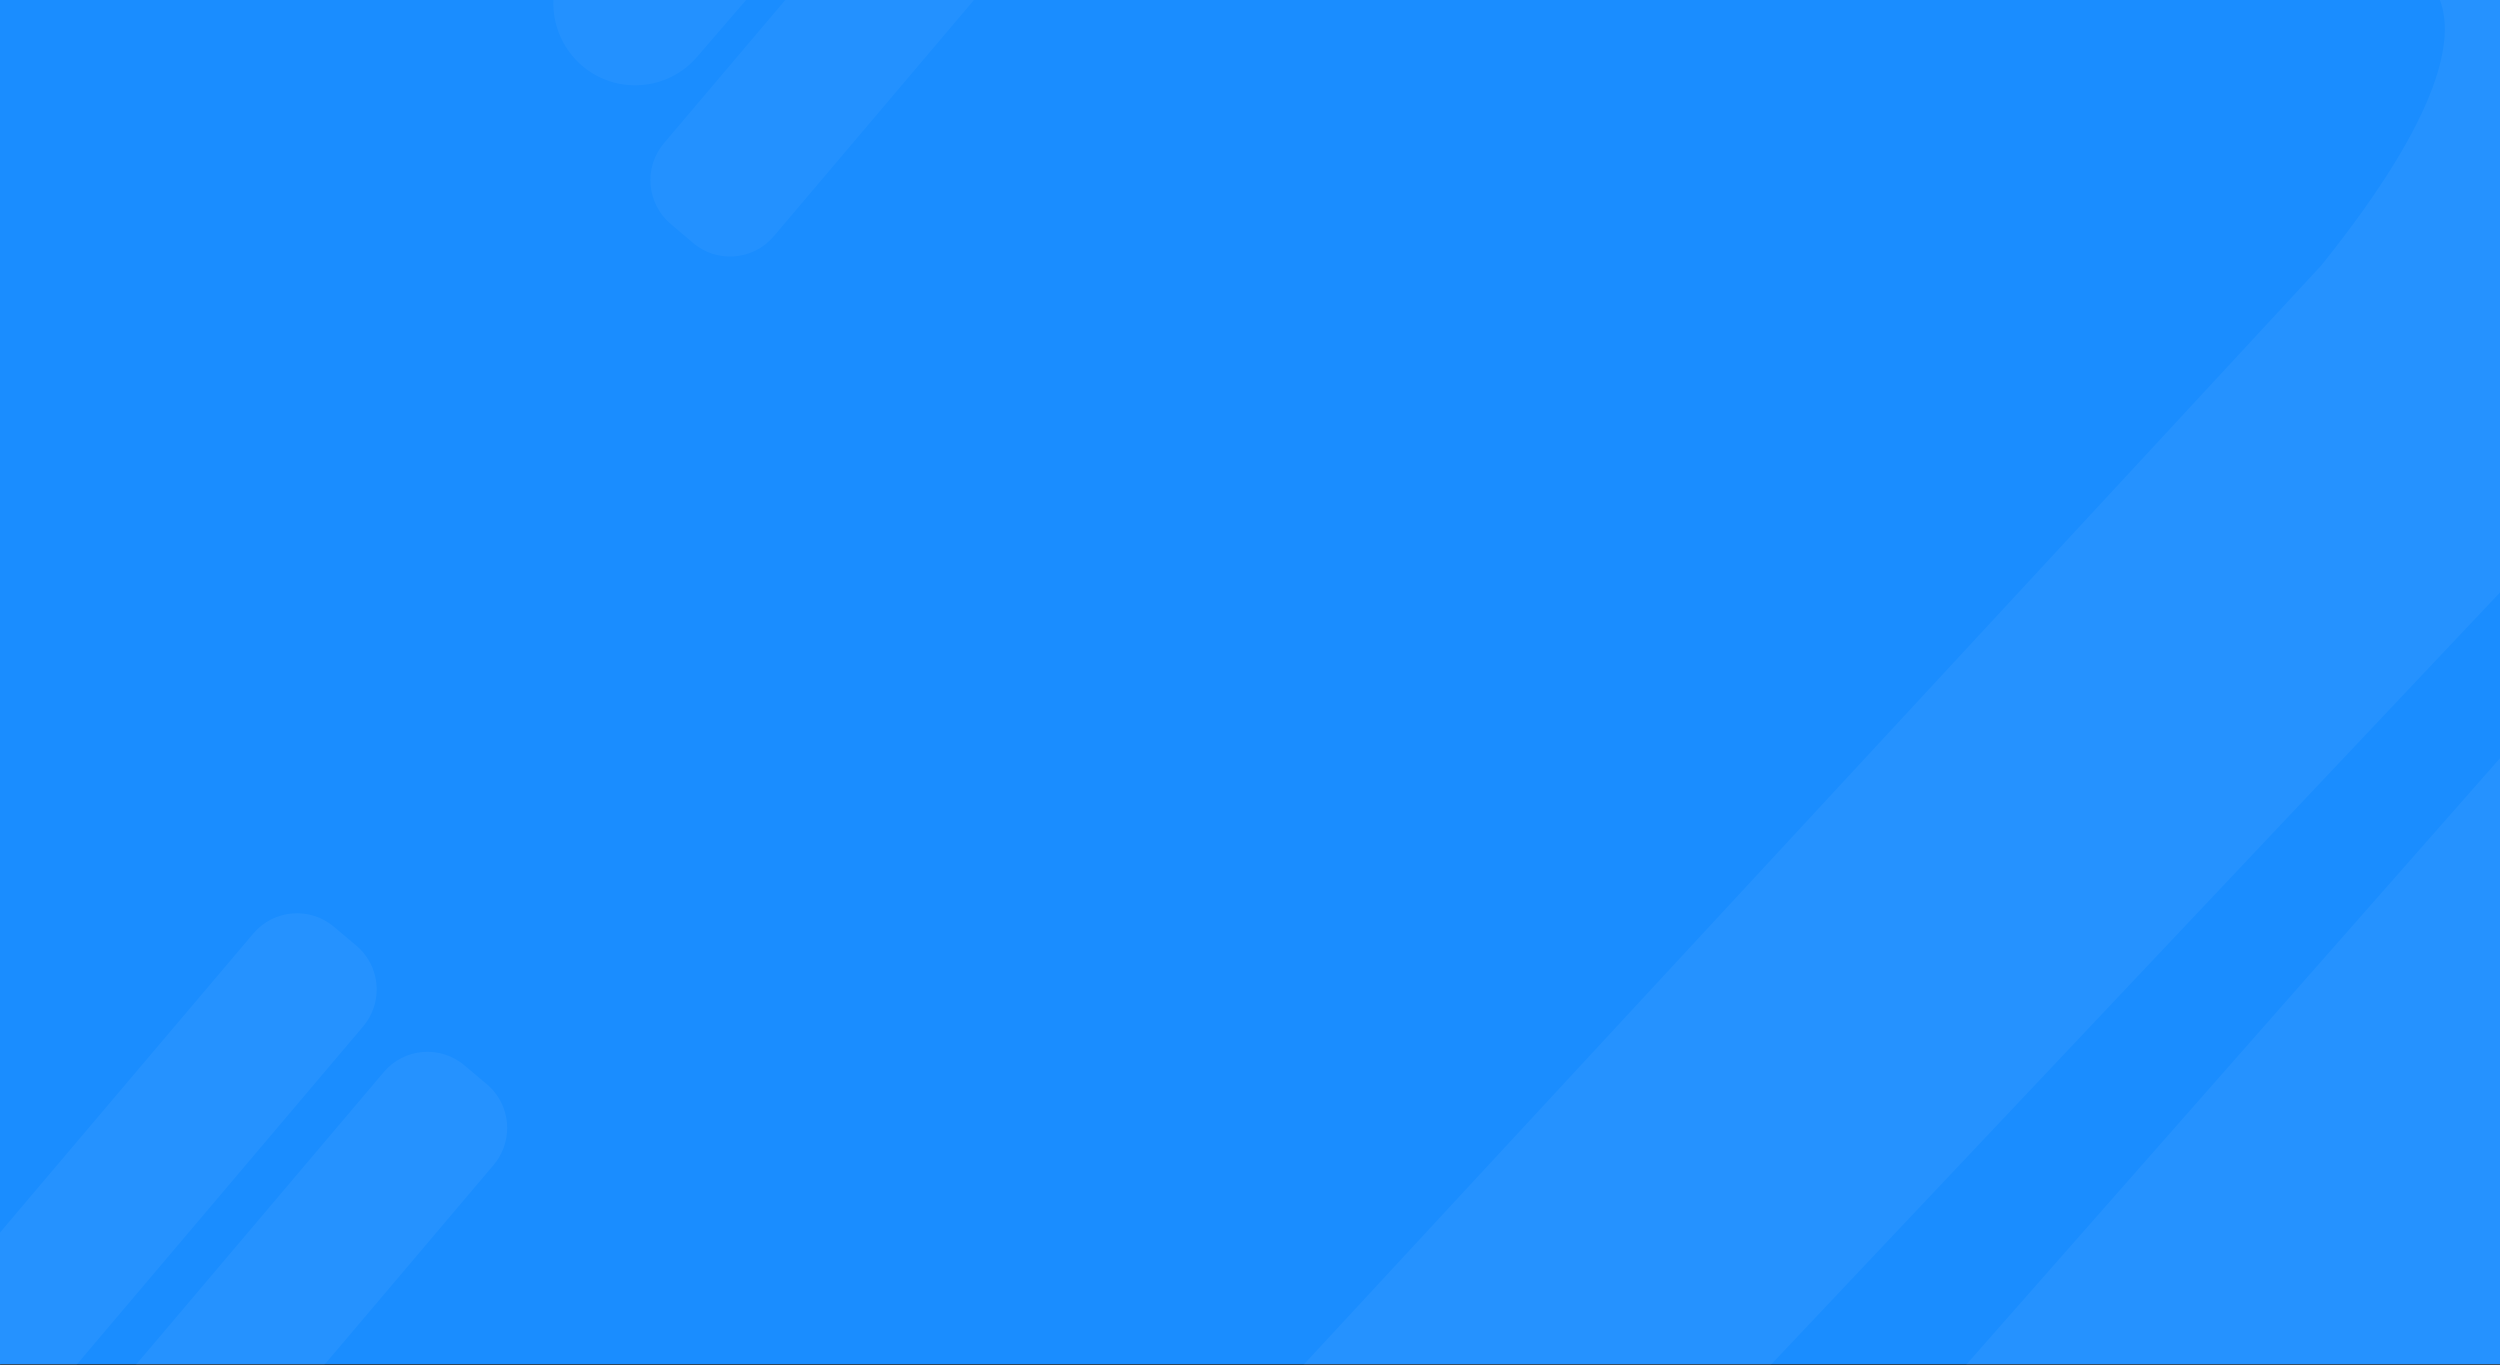 <?xml version="1.0" encoding="utf-8"?>
<!-- Generator: Adobe Illustrator 25.0.1, SVG Export Plug-In . SVG Version: 6.00 Build 0)  -->
<svg version="1.1" id="bg" xmlns="http://www.w3.org/2000/svg" xmlns:xlink="http://www.w3.org/1999/xlink" x="0px" y="0px"
	 viewBox="0 0 1920 1048.5" style="enable-background:new 0 0 1920 1048.5;" xml:space="preserve">
<rect x="0" y="0" width="1920" height="1048.5" fill="#333333" stroke="none"/>
<style type="text/css">
	.st0{fill-rule:evenodd;clip-rule:evenodd;fill:#1A8DFF;}
	.st1{opacity:5.000000e-02;fill-rule:evenodd;clip-rule:evenodd;fill:#FFFFFF;enable-background:new    ;}
	.st2{opacity:4.000000e-02;fill-rule:evenodd;clip-rule:evenodd;fill:#FFFFFF;enable-background:new    ;}
</style>
<path class="st0" d="M1920,1047.7V157.4c-51.8,20.1-104.4,36.6-157.6,49.8c-4.2,1-8.3,2-12.5,3c-27.8,6.5-55.8,12-83.8,16.7
	c-4.4,0.8-8.8,1.4-13.2,2.1c-33.2,5.1-66.6,8.7-100.2,11.1c-14.7,1-29.3,1.8-44.2,2.3c-35.8,1.2-73.4,0.6-107.6-1.1
	c-28.8-1.3-55.2-3.4-75.8-5.5c-3.5-0.3-7.1-0.8-11-1.2c-5.2-0.6-10.7-1.2-16.6-2c-20.5-2.5-45.2-6.1-73.4-10.4
	c-183.2-27.7-514.5-87.8-826-146.3c-5.2-1-10.3-2-15.5-2.9c-55.9-10.5-111-21-164.4-31.1c-5.9-1.1-11.9-2.2-17.8-3.4
	c-11.2-2.1-22.2-4.2-33.2-6.4c-5.8-1.1-11.6-2.2-17.4-3.3C102.9,19.9,57.6,11,14.8,2.9C9.8,1.9,4.9,1,0,0v1047.7H1920z"/>
<path class="st0" d="M1920,0v890.3c-51.8-20.1-104.4-36.6-157.6-49.8c-4.2-1-8.3-2-12.5-3c-27.8-6.5-55.8-12-83.8-16.7
	c-4.4-0.8-8.8-1.4-13.2-2.1c-33.2-5.1-66.6-8.7-100.2-11.1c-14.7-1-29.3-1.8-44.2-2.3c-35.8-1.2-73.4-0.6-107.6,1.1
	c-28.8,1.3-55.2,3.4-75.8,5.5c-3.5,0.3-7.1,0.8-11,1.2c-5.2,0.6-10.7,1.2-16.6,2c-20.5,2.5-45.2,6.1-73.4,10.4
	c-183.2,27.7-514.5,87.8-826,146.3c-5.2,1-10.3,2-15.5,2.9c-55.9,10.5-111,21-164.4,31.1c-5.9,1.1-11.9,2.2-17.8,3.4
	c-11.2,2.1-22.2,4.2-33.2,6.4c-5.8,1.1-11.6,2.2-17.4,3.3c-46.9,8.9-92.2,17.8-135,25.9c-5,1-9.9,1.9-14.8,2.9V0H1920z"/>
<g id="btm">
	<path class="st1" d="M289.3,759.9c0,10-3.4,20.1-10.4,28.4L167.2,920.2c0,0,0,0,0,0L58.5,1048.5H0V946.6l15.9-18.8c0,0,0,0,0,0
		L194.5,717c15.7-18.6,43.4-20.9,62-5.2l17.2,14.5C284,735,289.3,747.4,289.3,759.9z"/>
	<path class="st1" d="M389.5,866.3c0,10-3.4,20.1-10.4,28.4l-111.7,131.9c0,0,0,0,0,0l-18.5,21.8H104.1l12.1-14.2c0,0,0,0,0,0
		l178.5-210.8c15.7-18.6,43.4-20.9,62-5.2l17.2,14.5C384.2,841.4,389.5,853.8,389.5,866.3z"/>
	<path class="st1" d="M1873.8,0c10.9,27.9,3.7,85.9-91.1,203.9l-781.9,844.6h358.9C1546.4,850.7,1733.2,652.8,1920,455V0H1873.8z"/>
	<polygon class="st1" points="1920,582.3 1920,1048.5 1509.7,1048.5 	"/>
</g>
<g id="top">
	<path class="st2" d="M425,0h148l-37.7,43.7C512.7,70,473,72.9,446.8,50.3l-0.1-0.1C431.7,37.1,424.3,18.5,425,0z"/>
	<path class="st2" d="M603.1,0H748L594.3,181.4c-15.7,18.6-43.5,20.9-62,5.2L515.1,172c-18.5-15.7-20.9-43.4-5.2-62l0,0L603.1,0z"/>
</g>
</svg>
